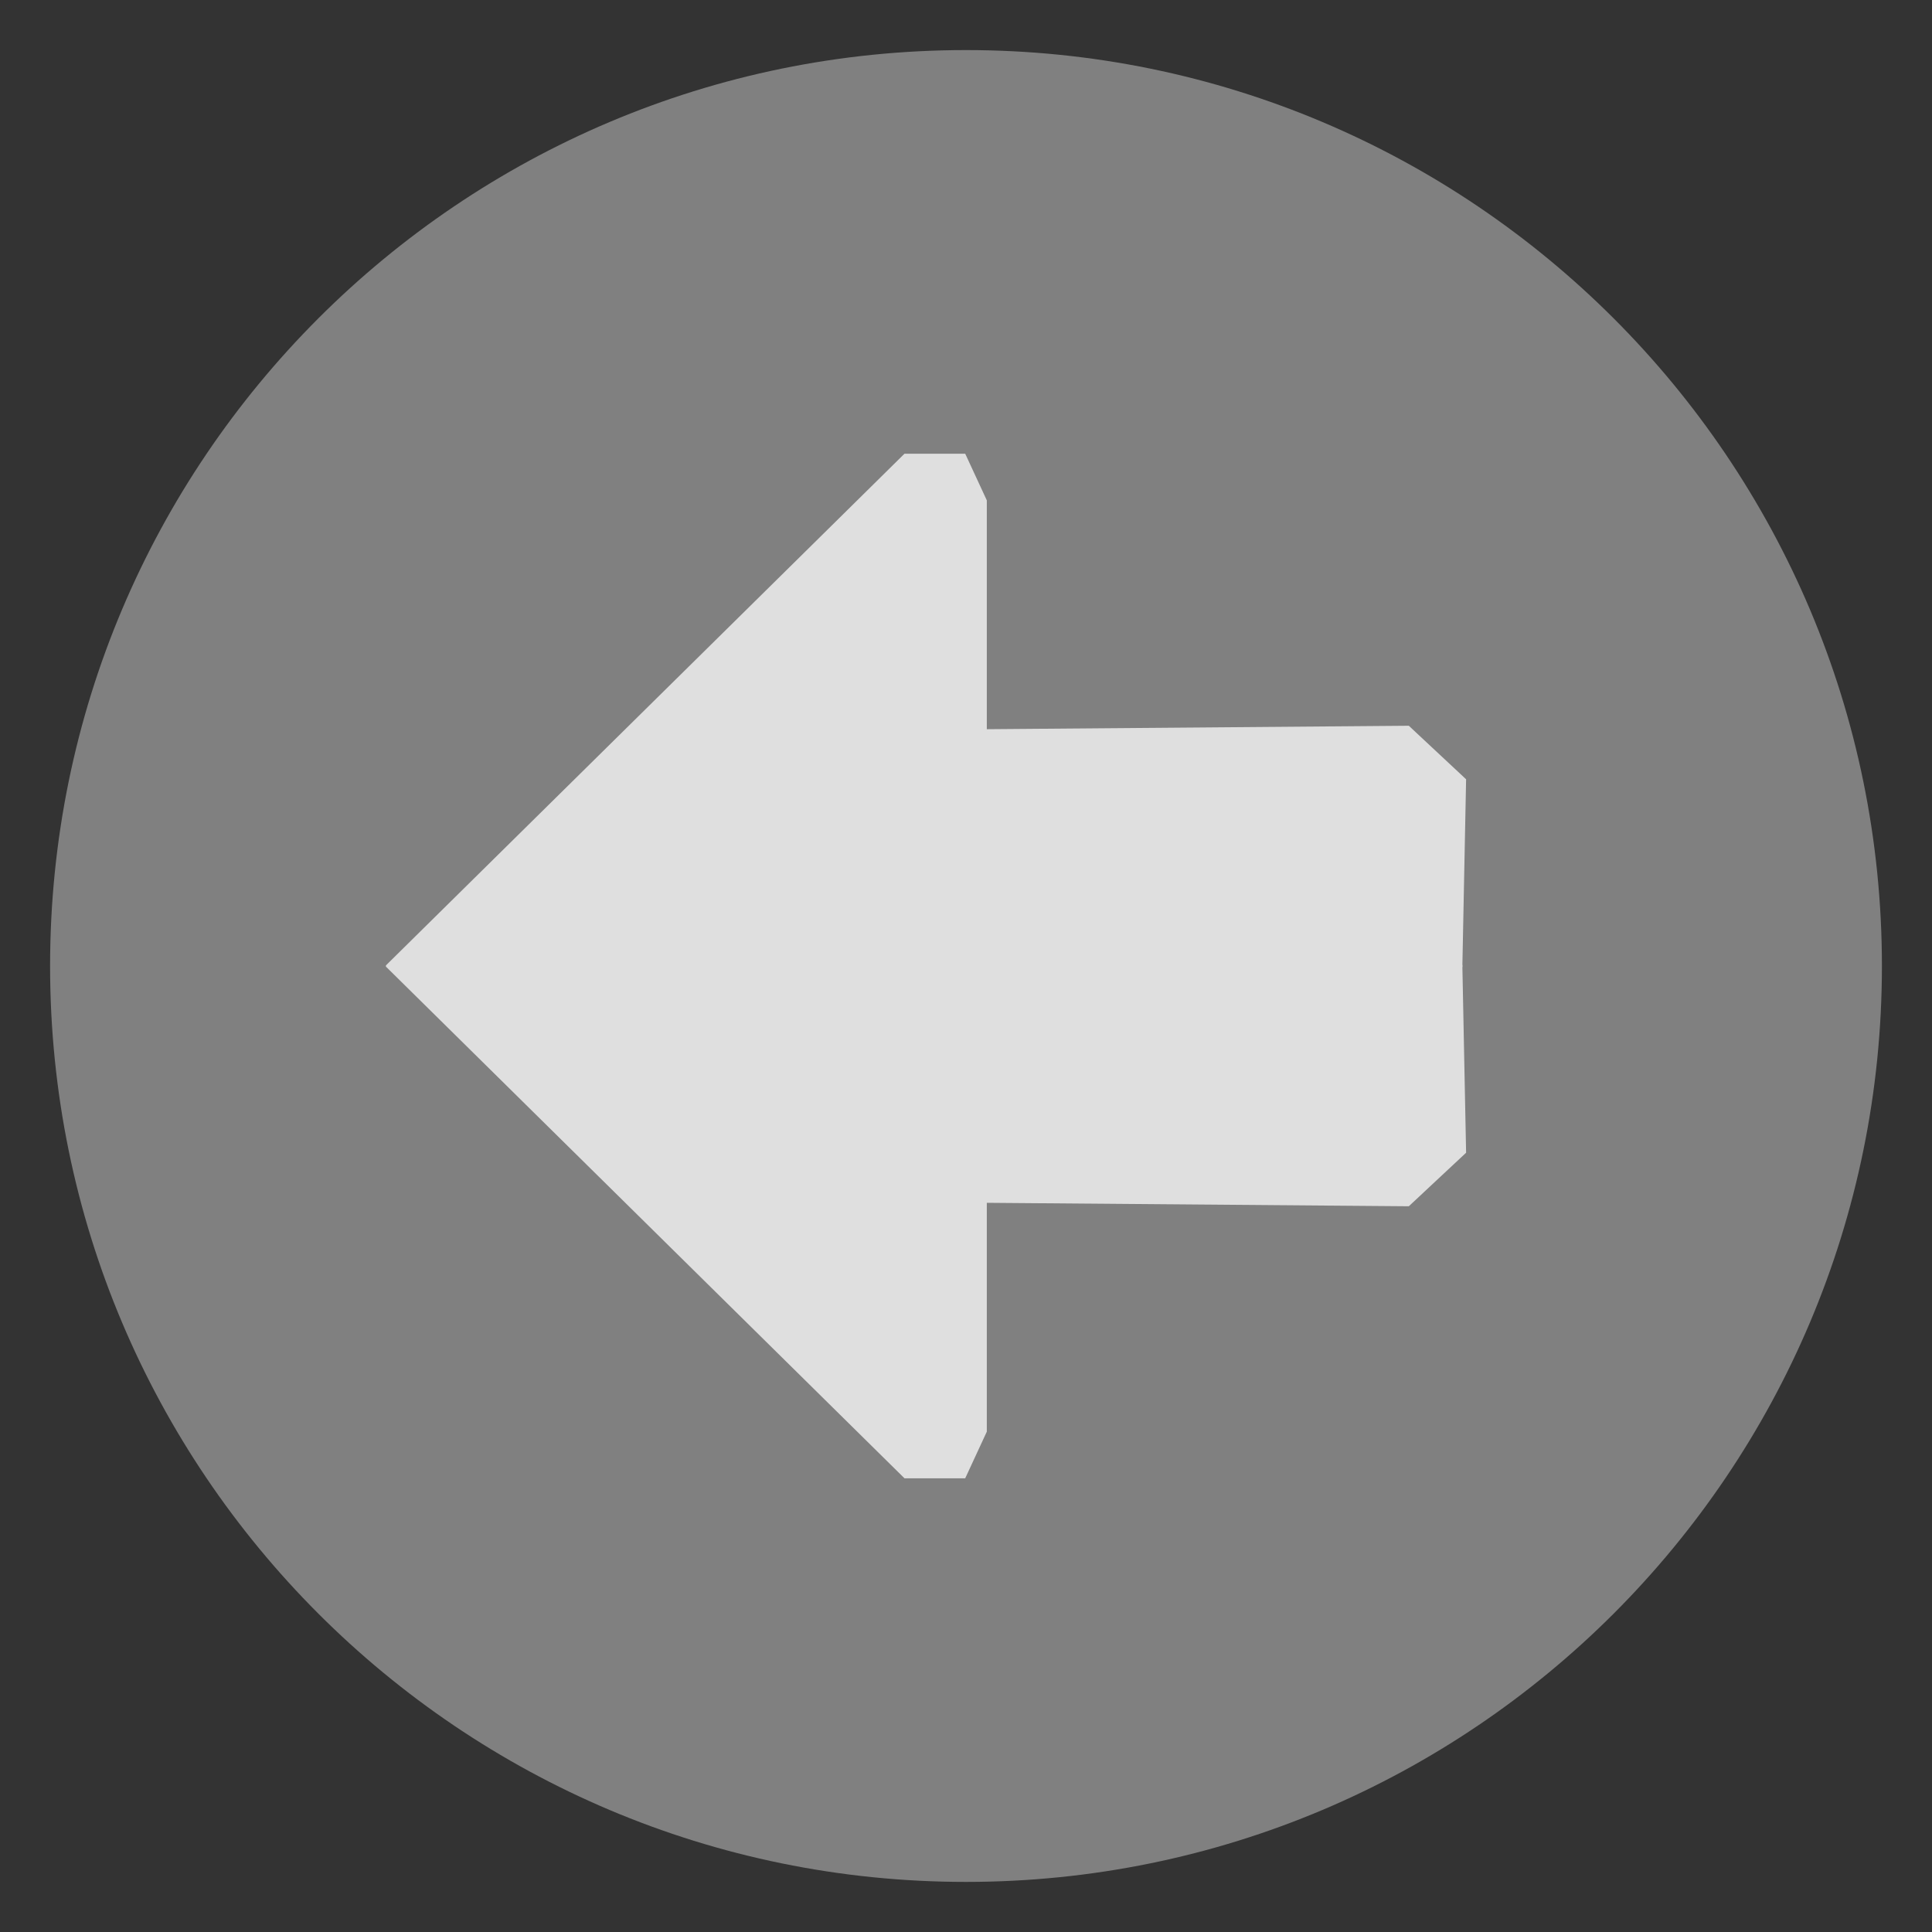 <?xml version="1.0" encoding="UTF-8" standalone="no"?>
<!-- Created with Inkscape (http://www.inkscape.org/) -->

<svg
   xmlns:dc="http://purl.org/dc/elements/1.1/"
   xmlns:cc="http://creativecommons.org/ns#"
   xmlns:rdf="http://www.w3.org/1999/02/22-rdf-syntax-ns#"
   xmlns:svg="http://www.w3.org/2000/svg"
   xmlns="http://www.w3.org/2000/svg"
   xmlns:sodipodi="http://sodipodi.sourceforge.net/DTD/sodipodi-0.dtd"
   xmlns:inkscape="http://www.inkscape.org/namespaces/inkscape"
   width="192.857"
   height="192.857"
   id="svg2"
   version="1.1"
   inkscape:version="0.48.4 r9939"
   sodipodi:docname="Neues Dokument 1">
  <rect width="100%" height="100%" fill="#333333" stroke="none"/>
  <defs
     id="defs4" />
  <sodipodi:namedview
     id="base"
     pagecolor="#ffffff"
     bordercolor="#666666"
     borderopacity="1.0"
     inkscape:pageopacity="0.0"
     inkscape:pageshadow="2"
     inkscape:zoom="1.4"
     inkscape:cx="-14.462968"
     inkscape:cy="98.133423"
     inkscape:document-units="px"
     inkscape:current-layer="layer1"
     showgrid="false"
     fit-margin-top="5"
     fit-margin-left="5"
     fit-margin-right="5"
     fit-margin-bottom="5"
     inkscape:window-width="1072"
     inkscape:window-height="793"
     inkscape:window-x="477"
     inkscape:window-y="38"
     inkscape:window-maximized="0" />
  <g
     inkscape:label="Ebene 1"
     inkscape:groupmode="layer"
     id="layer1"
     transform="translate(-222.857,-165.219)">
    <g
       id="g3927">
      <path
         transform="translate(106.429,13.571)"
         d="m 304.286,248.076 c 0,50.495 -40.934,91.429 -91.429,91.429 -50.495,0 -91.429,-40.934 -91.429,-91.429 0,-50.495 40.934,-91.429 91.429,-91.429 50.495,0 91.429,40.934 91.429,91.429 z"
         sodipodi:ry="91.428574"
         sodipodi:rx="91.428574"
         sodipodi:cy="248.07646"
         sodipodi:cx="212.85715"
         id="path3122"
         style="opacity:0.75;fill:#999999;fill-rule:evenodd;stroke:none"
         sodipodi:type="arc" />
      <g
         style="opacity:0.75;fill:#ffffff;stroke:none"
         transform="translate(75.005,7.047)"
         id="g3923">
        <path
           style="fill:#ffffff;fill-opacity:1;stroke:none"
           d="m 186.515,254.489 -0.156,0.156 51.781,51.094 6.062,0 2.156,-4.656 0,-22.844 42.125,0.344 5.719,-5.344 -0.375,-18.75 -107.312,0 z"
           id="path3899"
           inkscape:connector-curvature="0" />
        <path
           style="fill:#ffffff;fill-opacity:1;stroke:none"
           d="m 186.515,254.713 -0.156,-0.156 51.781,-51.094 6.062,0 2.156,4.656 0,22.844 42.125,-0.344 5.719,5.344 -0.375,18.75 -107.312,0 z"
           id="path3899-7"
           inkscape:connector-curvature="0" />
      </g>
    </g>
  </g>
</svg>

